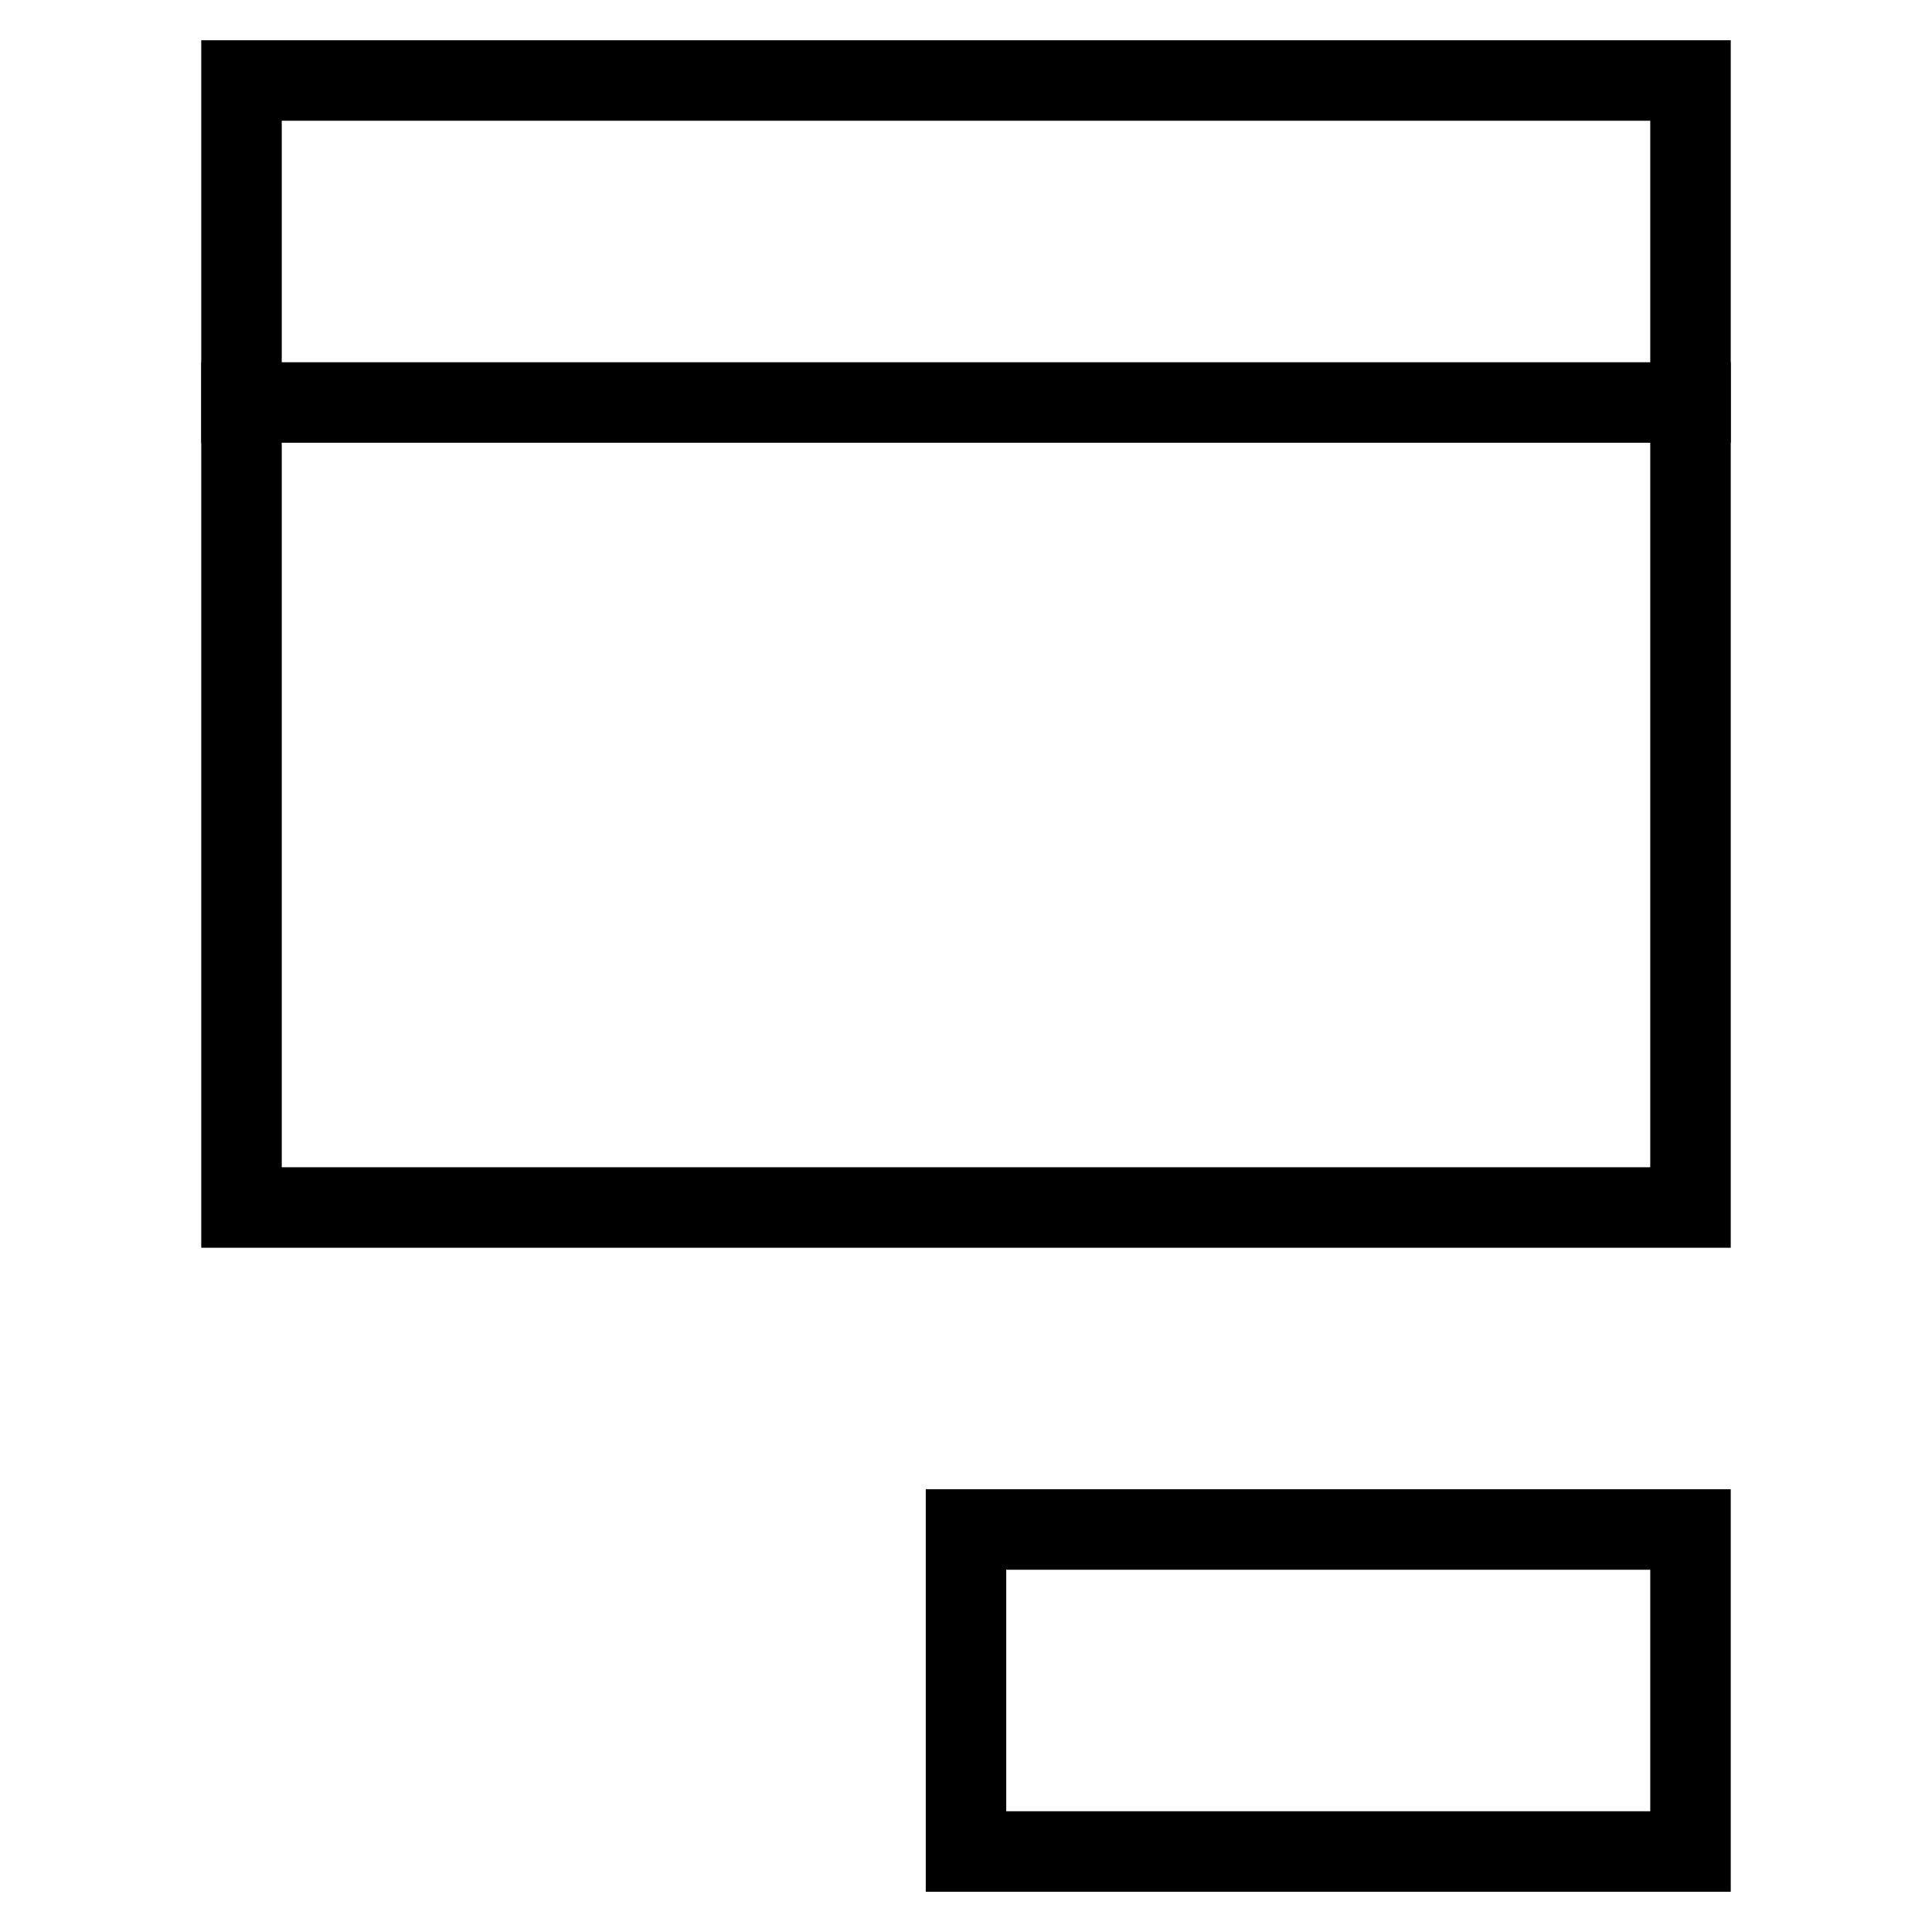 <svg id="nc_icon" xmlns="http://www.w3.org/2000/svg" xmlns:xlink="http://www.w3.org/1999/xlink" x="0px" y="0px" viewBox="0 0 24 24"><g  transform="translate(0, 0)">
<rect data-color="color-2" x="12" y="19" fill="none" stroke="currentColor" vector-effect="non-scaling-stroke" stroke-linecap="square" stroke-miterlimit="10" width="9" height="4" stroke-linejoin="miter"/>
<rect x="3" y="1" fill="none" stroke="currentColor" vector-effect="non-scaling-stroke" stroke-linecap="square" stroke-miterlimit="10" width="18" height="14" stroke-linejoin="miter"/>
<line fill="none" stroke="currentColor" vector-effect="non-scaling-stroke" stroke-linecap="square" stroke-miterlimit="10" x1="3" y1="5" x2="21" y2="5" stroke-linejoin="miter"/>
</g></svg>